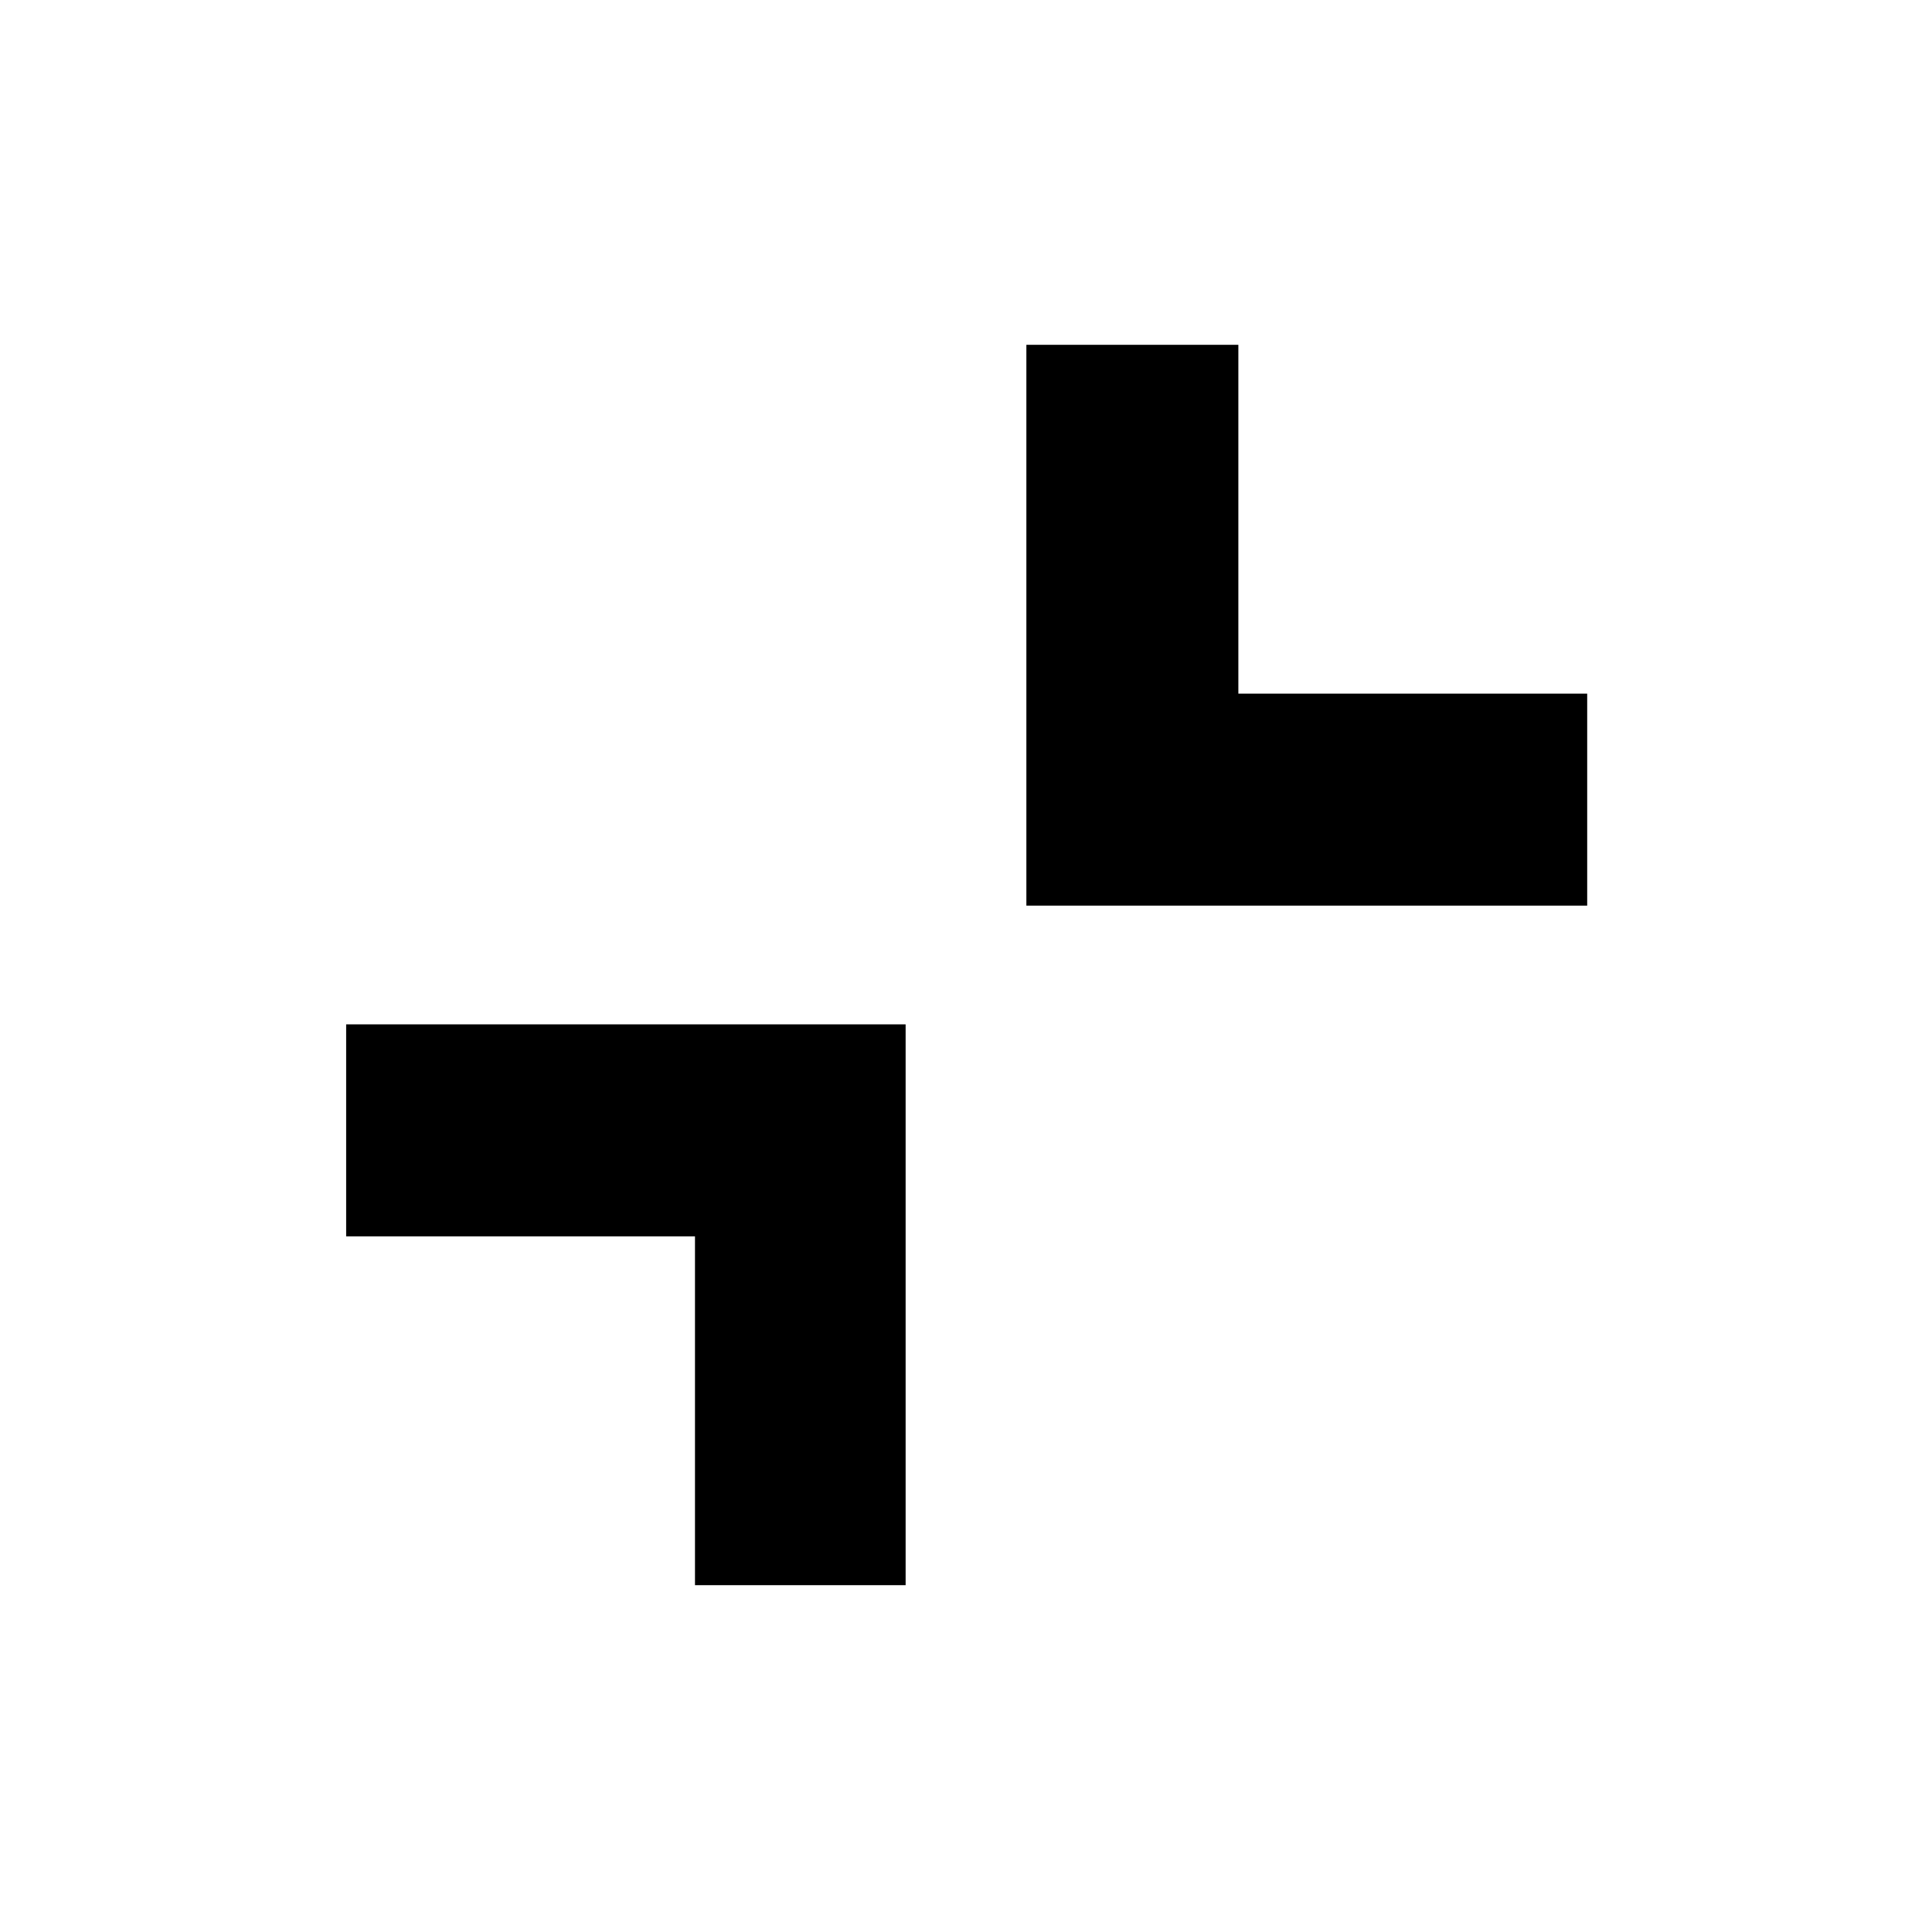 <svg xmlns="http://www.w3.org/2000/svg" height="40" viewBox="0 -960 960 960" width="40"><path d="M450-451v278.667H345.334v-173.334H172V-451h278Zm165.333-337.667v173.334h173.334V-510H510v-278.667h105.333Z"/></svg>